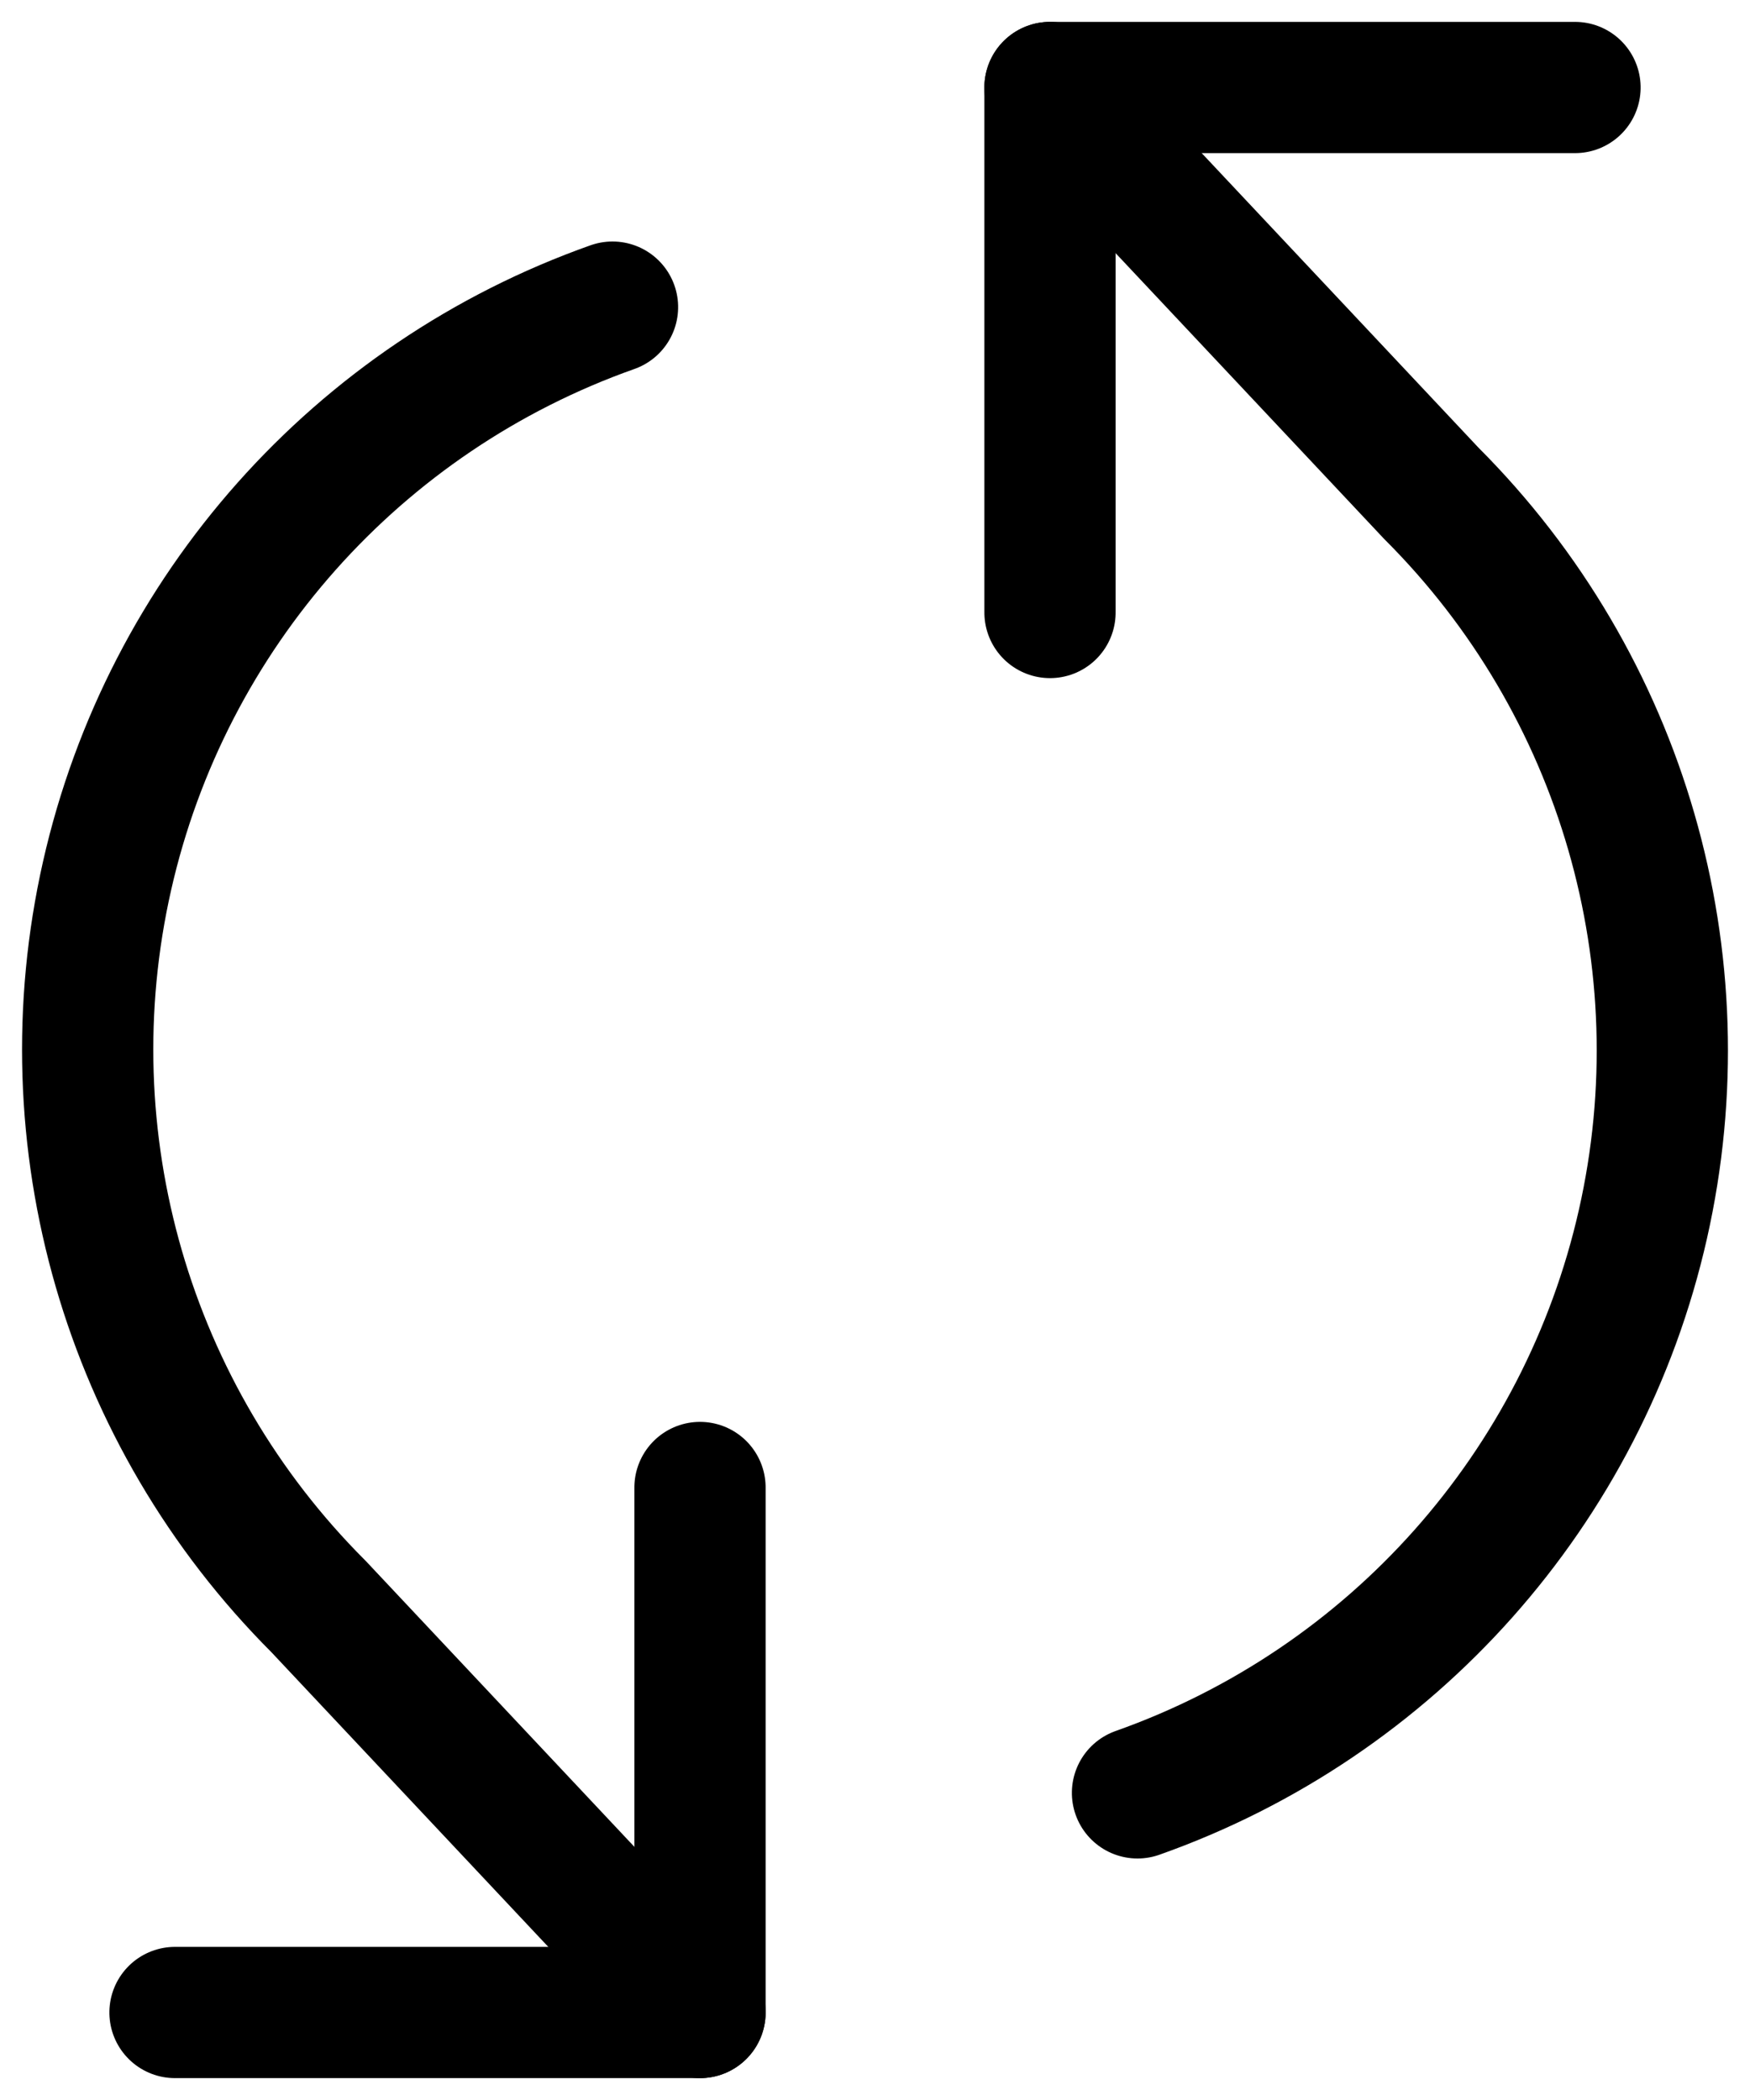 <svg xmlns="http://www.w3.org/2000/svg" xmlns:xlink="http://www.w3.org/1999/xlink" width="20" height="24" version="1.1" viewBox="0 0 20 24"><title>refresh-cw</title><desc>Created with Sketch.</desc><g id="Page-1" fill="none" fill-rule="evenodd" stroke="none" stroke-linecap="round" stroke-linejoin="round" stroke-width="1"><g id="refresh-cw" stroke="#000" stroke-width="1.5" transform="translate(10, 12) scale(-1, 1) rotate(-90) translate(-10, -12) translate(-1, 3)"><polyline id="Path" points="22 1 22 7 16 7"/><polyline id="Path" points="0 17 0 11 6 11"/><path id="Shape" d="M2.51,6 C3.541,3.087 5.994,0.906 9.008,0.224 C12.022,-0.458 15.175,0.454 17.36,2.64 L22,7 M0,11 L4.64,15.36 C6.825,17.546 9.978,18.458 12.992,17.776 C16.006,17.094 18.459,14.913 19.49,12"/></g></g></svg>